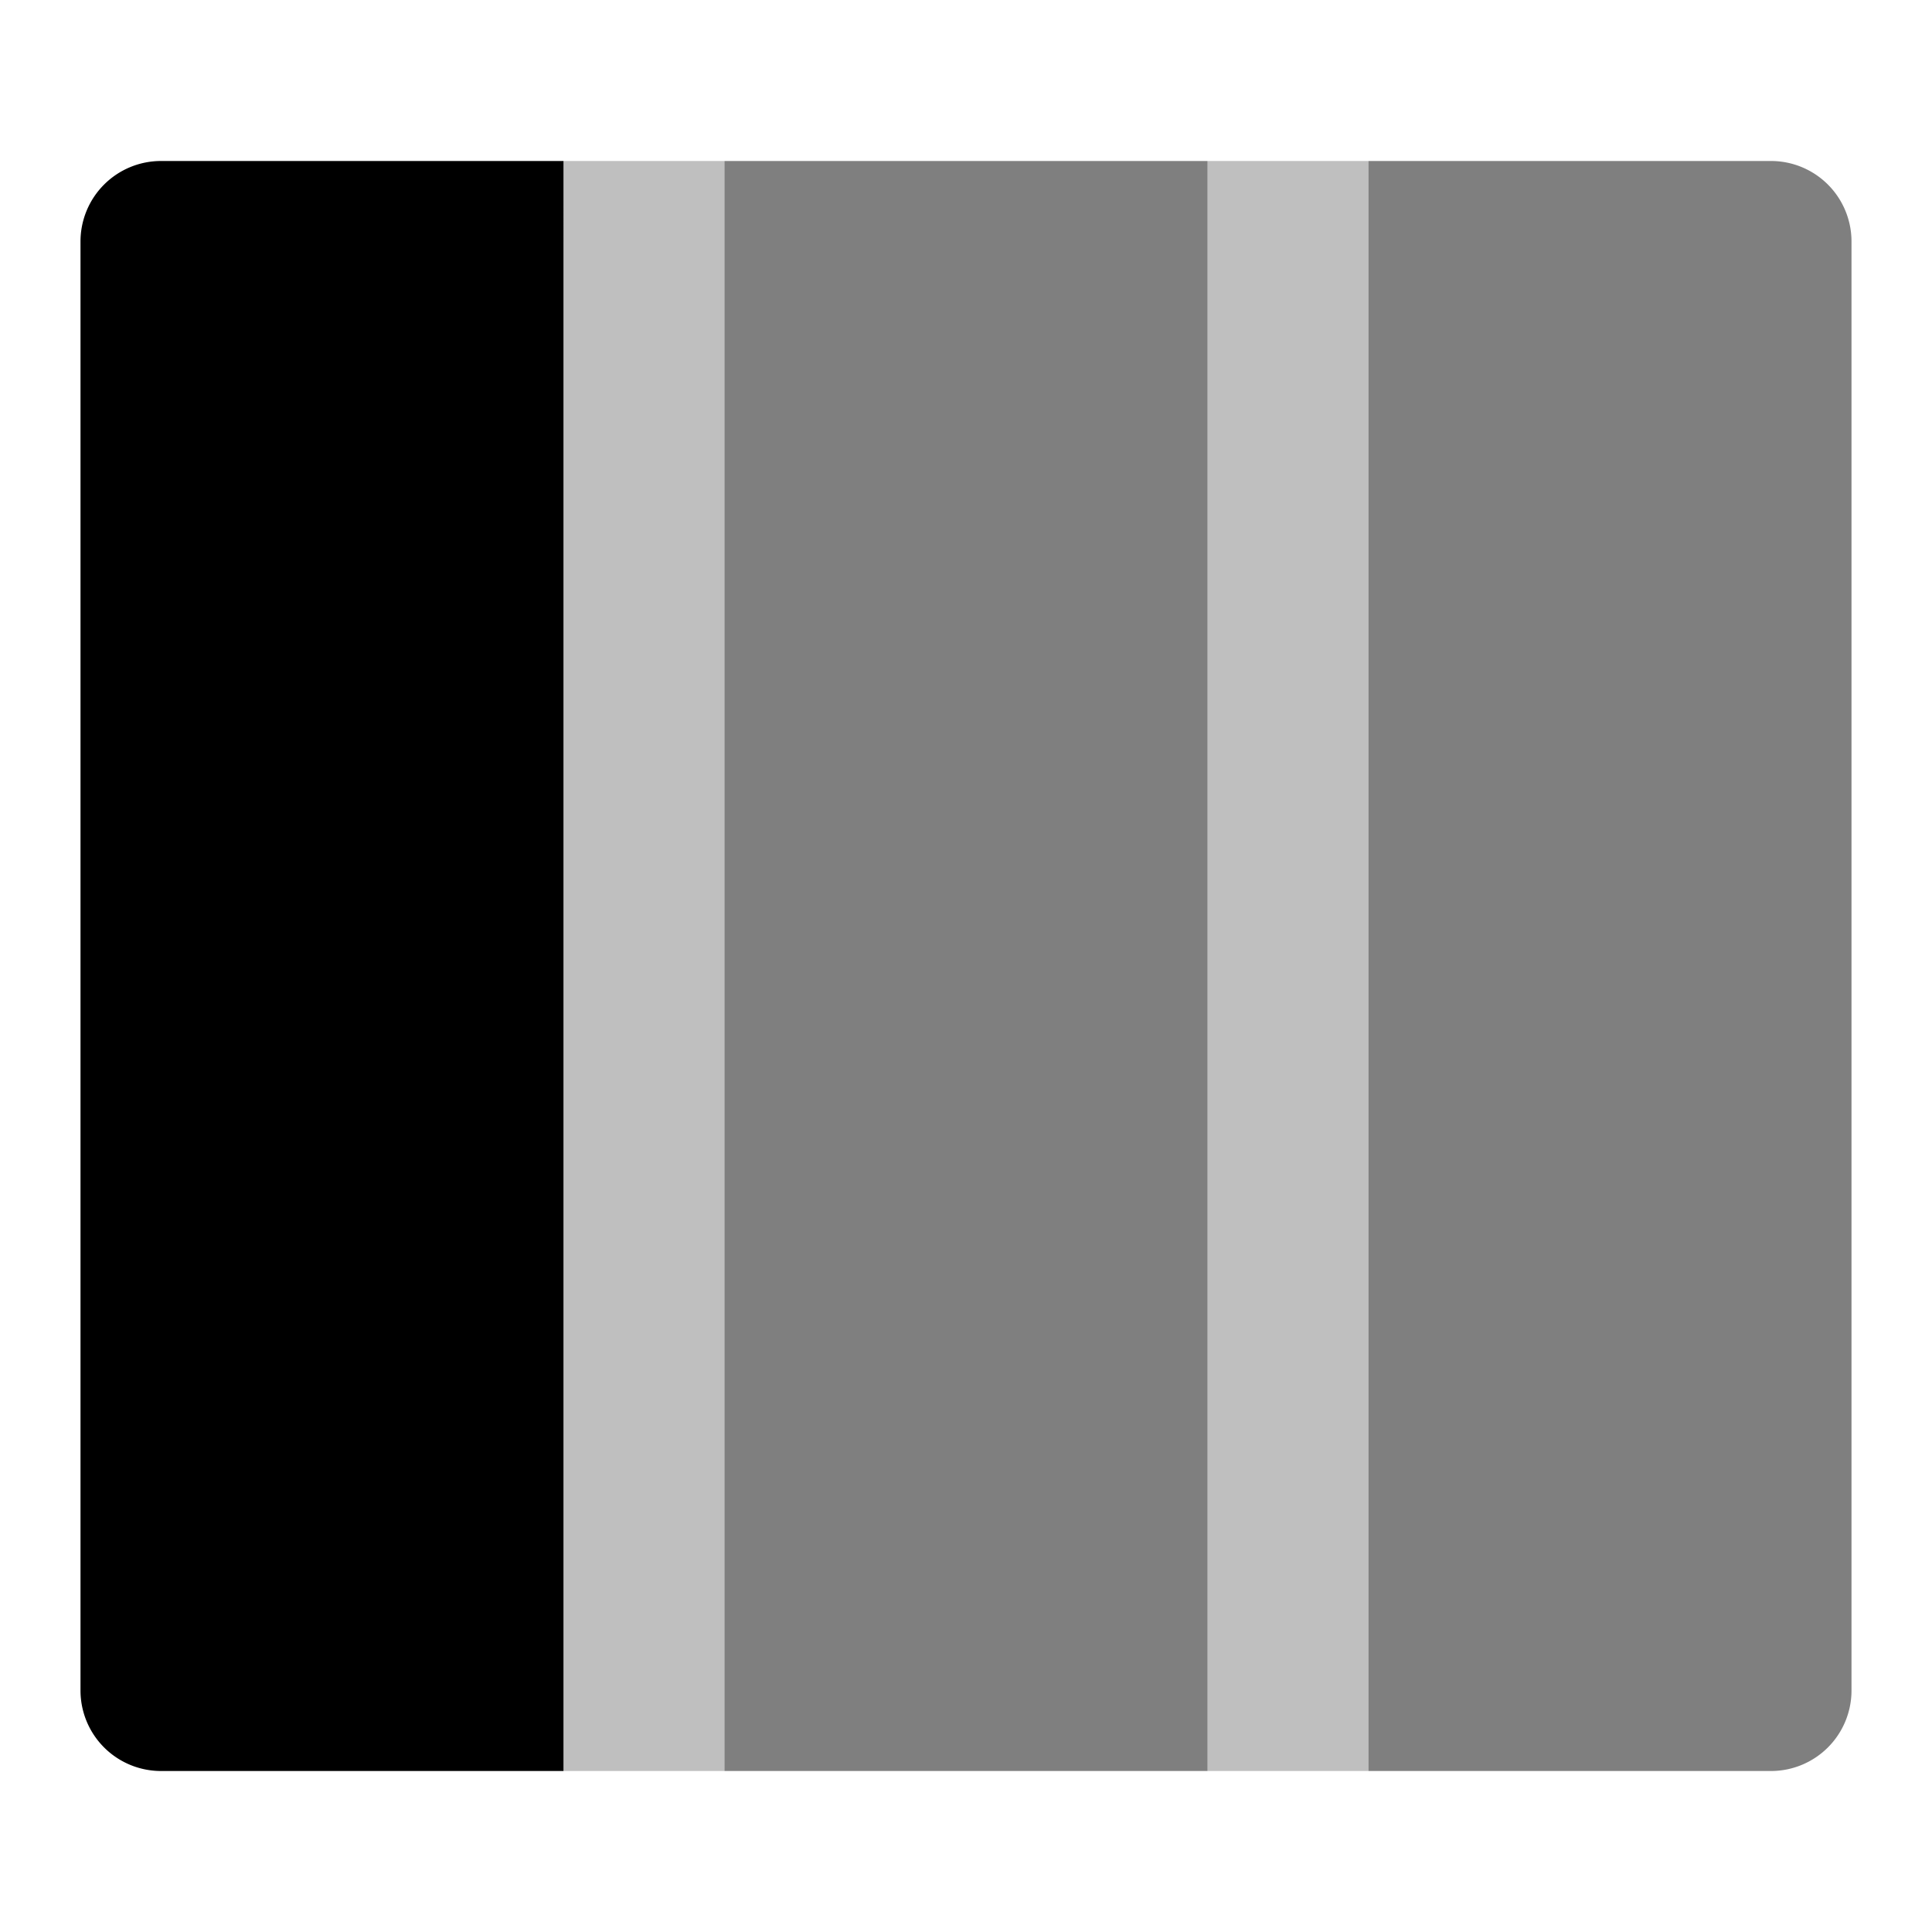 <svg xmlns="http://www.w3.org/2000/svg" width="1em" height="1em" viewBox="0 0 24 24"><path fill="currentColor" d="M23 21V3a1 1 0 0 0-1-1h-5v20h5a1 1 0 0 0 1-1" opacity=".5"/><path fill="currentColor" d="M1 3v18a1 1 0 0 0 1 1h5V2H2a1 1 0 0 0-1 1"/><path fill="currentColor" d="M9 2h6v20H9z" opacity=".5"/><path fill="currentColor" d="M7 2h2v20H7zm8 0h2v20h-2z" opacity=".25"/></svg>